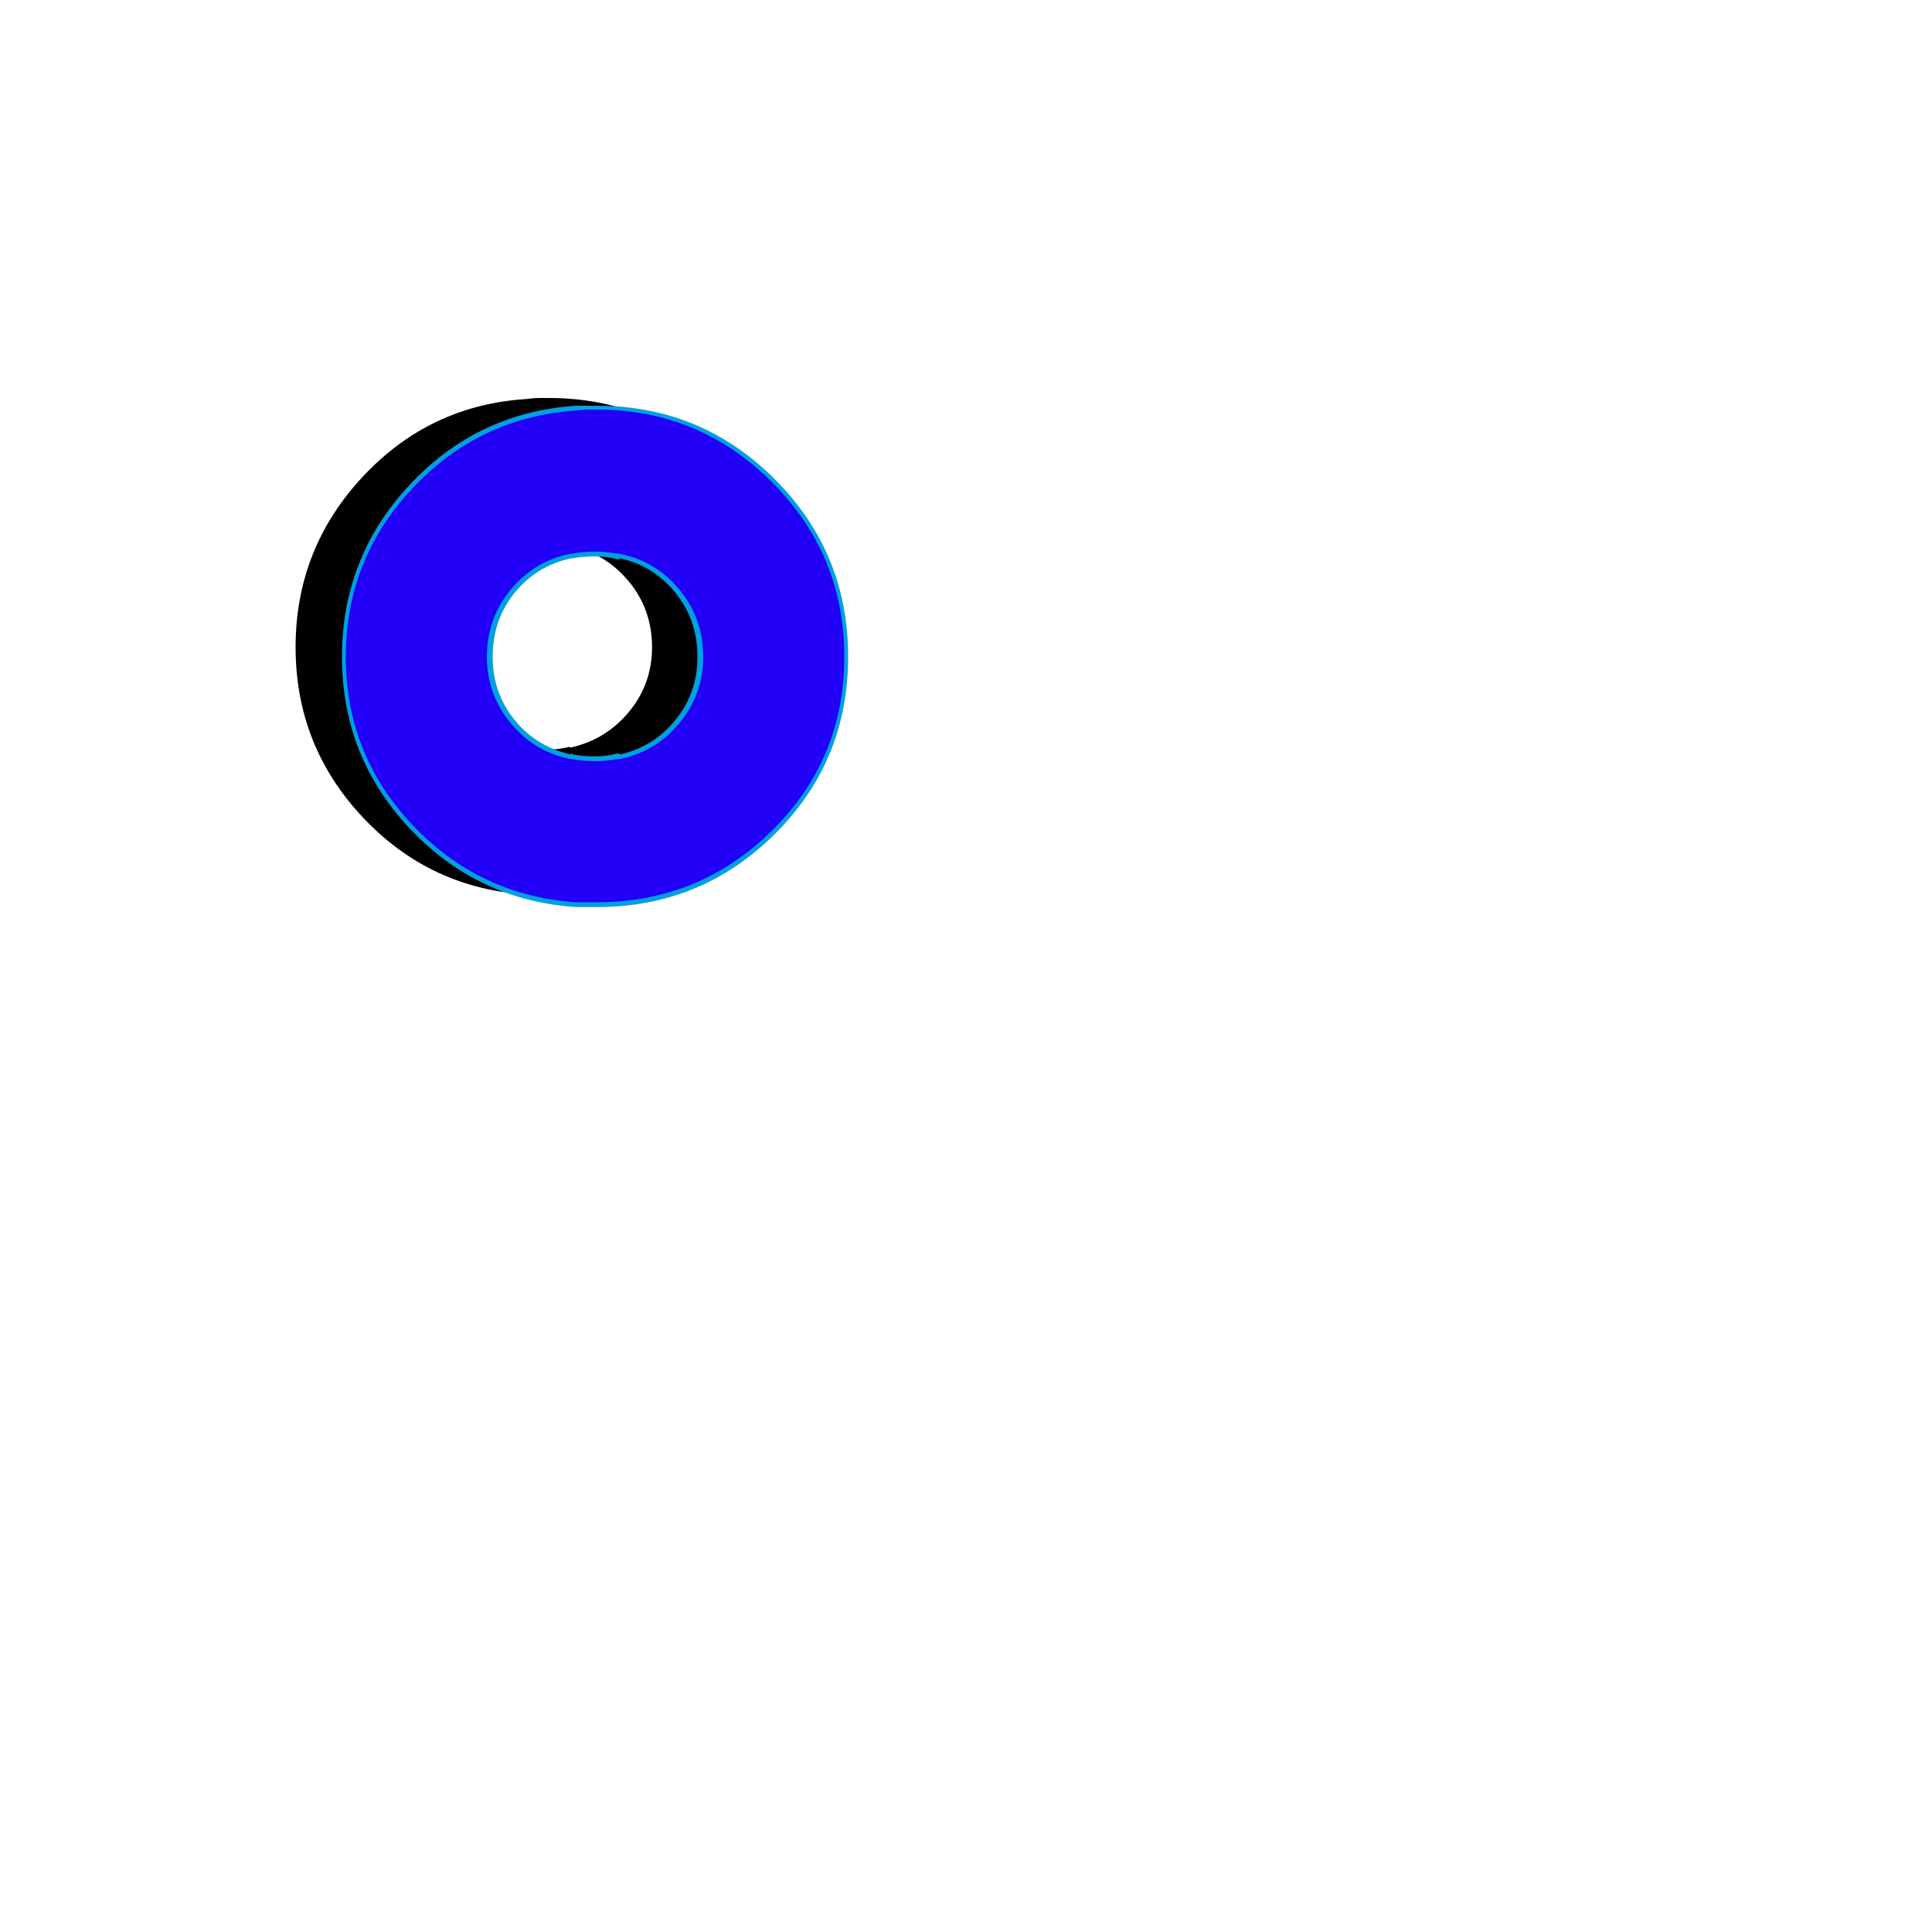 <svg xmlns="http://www.w3.org/2000/svg" viewBox="0 -1000 1000 1000">
	<path fill="#000000" d="M282.5 -536.5Q282 -536.5 282 -536.5Q281 -536.5 280 -536.5Q276 -536.5 273 -537Q222.5 -540 187.75 -577Q153 -614 153 -665Q153 -716 187.75 -753.25Q222.5 -790.5 273 -793.5Q276 -794 280 -794Q281 -794 282 -794Q282 -794 282.5 -794Q283 -794 284 -794Q337.5 -794 375.25 -756.25Q413 -718.5 413 -665Q413 -611.5 375.25 -574Q337.5 -536.5 284 -536.5Q283 -536.5 282.5 -536.5ZM283 -718.5Q276.5 -718.5 271 -717V-717.5Q252.5 -713.5 240.5 -699Q228.5 -684.5 228.5 -665Q228.5 -646 240.5 -631.5Q252.5 -617 271 -613V-613.5Q276.5 -612 283 -612Q289 -612 295 -613.5V-613Q313.5 -617 325.5 -631.5Q337.5 -646 337.5 -665Q337.5 -684.5 325.5 -699Q313.5 -713.5 295 -717.5V-717Q289 -718.5 283 -718.5Z"/>
	<path fill="#2200f5" d="M307.5 -531.5Q307 -531.5 307 -531.5Q306 -531.5 305 -531.5Q301 -531.5 298 -532Q247.5 -535 212.75 -572Q178 -609 178 -660Q178 -711 212.75 -748.25Q247.5 -785.5 298 -788.5Q301 -789 305 -789Q306 -789 307 -789Q307 -789 307.5 -789Q308 -789 309 -789Q362.5 -789 400.25 -751.25Q438 -713.5 438 -660Q438 -606.5 400.25 -569Q362.5 -531.5 309 -531.5Q308 -531.5 307.5 -531.5ZM308 -713.5Q301.5 -713.5 296 -712V-712.5Q277.5 -708.5 265.5 -694Q253.5 -679.5 253.5 -660Q253.5 -641 265.5 -626.5Q277.5 -612 296 -608V-608.5Q301.5 -607 308 -607Q314 -607 320 -608.5V-608Q338.5 -612 350.5 -626.5Q362.5 -641 362.5 -660Q362.5 -679.5 350.5 -694Q338.5 -708.5 320 -712.5V-712Q314 -713.5 308 -713.5Z"/>
	<path fill="#00a0e1" d="M437 -660Q437 -713 399.5 -750.5Q362 -788 309 -788H307Q302 -788 298 -787.5Q248 -784 213.5 -747.25Q179 -710.5 179 -660Q179 -609.5 213.5 -573Q248 -536.5 298 -533Q302 -533 307 -533H309Q362 -533 399.5 -570Q437 -607 437 -660ZM177 -660Q177 -711.5 212 -749Q247 -786.5 298 -790Q301.5 -790 307 -790H309Q363 -790 401 -752Q439 -714 439 -660Q439 -606 401 -568.25Q363 -530.5 309 -530.5H307Q301.5 -530.5 298 -530.5Q247 -534 212 -571.25Q177 -608.5 177 -660ZM296 -711Q295.5 -711 295.5 -711Q277.5 -707 266.25 -693Q255 -679 255 -660Q255 -641.5 266.25 -627.5Q277.5 -613.5 295.5 -609.5Q295.5 -610 296 -610Q296 -610 296.5 -609.5Q301.5 -608.5 308 -608.5Q314 -608.5 319.5 -610Q320 -610 320 -610Q320.5 -610 321 -609.5Q338.5 -613.5 349.75 -627.5Q361 -641.5 361 -660Q361 -679 349.75 -693Q338.5 -707 321 -711Q320.5 -710.5 320 -710.5Q320 -710.5 319.5 -710.5Q314 -712 308 -712Q301.5 -712 296.5 -711Q296 -711 296 -711ZM320 -713.5Q339 -710 351.5 -695Q364 -680 364 -660Q364 -640.5 351.5 -625.5Q339 -610.5 320 -607Q319.5 -607 319 -607Q313.5 -606 308 -606Q302 -606 296.5 -607Q296.5 -607 296 -607Q277 -610.5 264.5 -625.5Q252 -640.5 252 -660Q252 -680 264.5 -695Q277 -710 296 -713.5Q296.5 -713.5 296.5 -713.5Q302 -714.5 308 -714.5Q313.5 -714.5 319 -713.5Q319.5 -713.5 320 -713.5Z"/>
</svg>